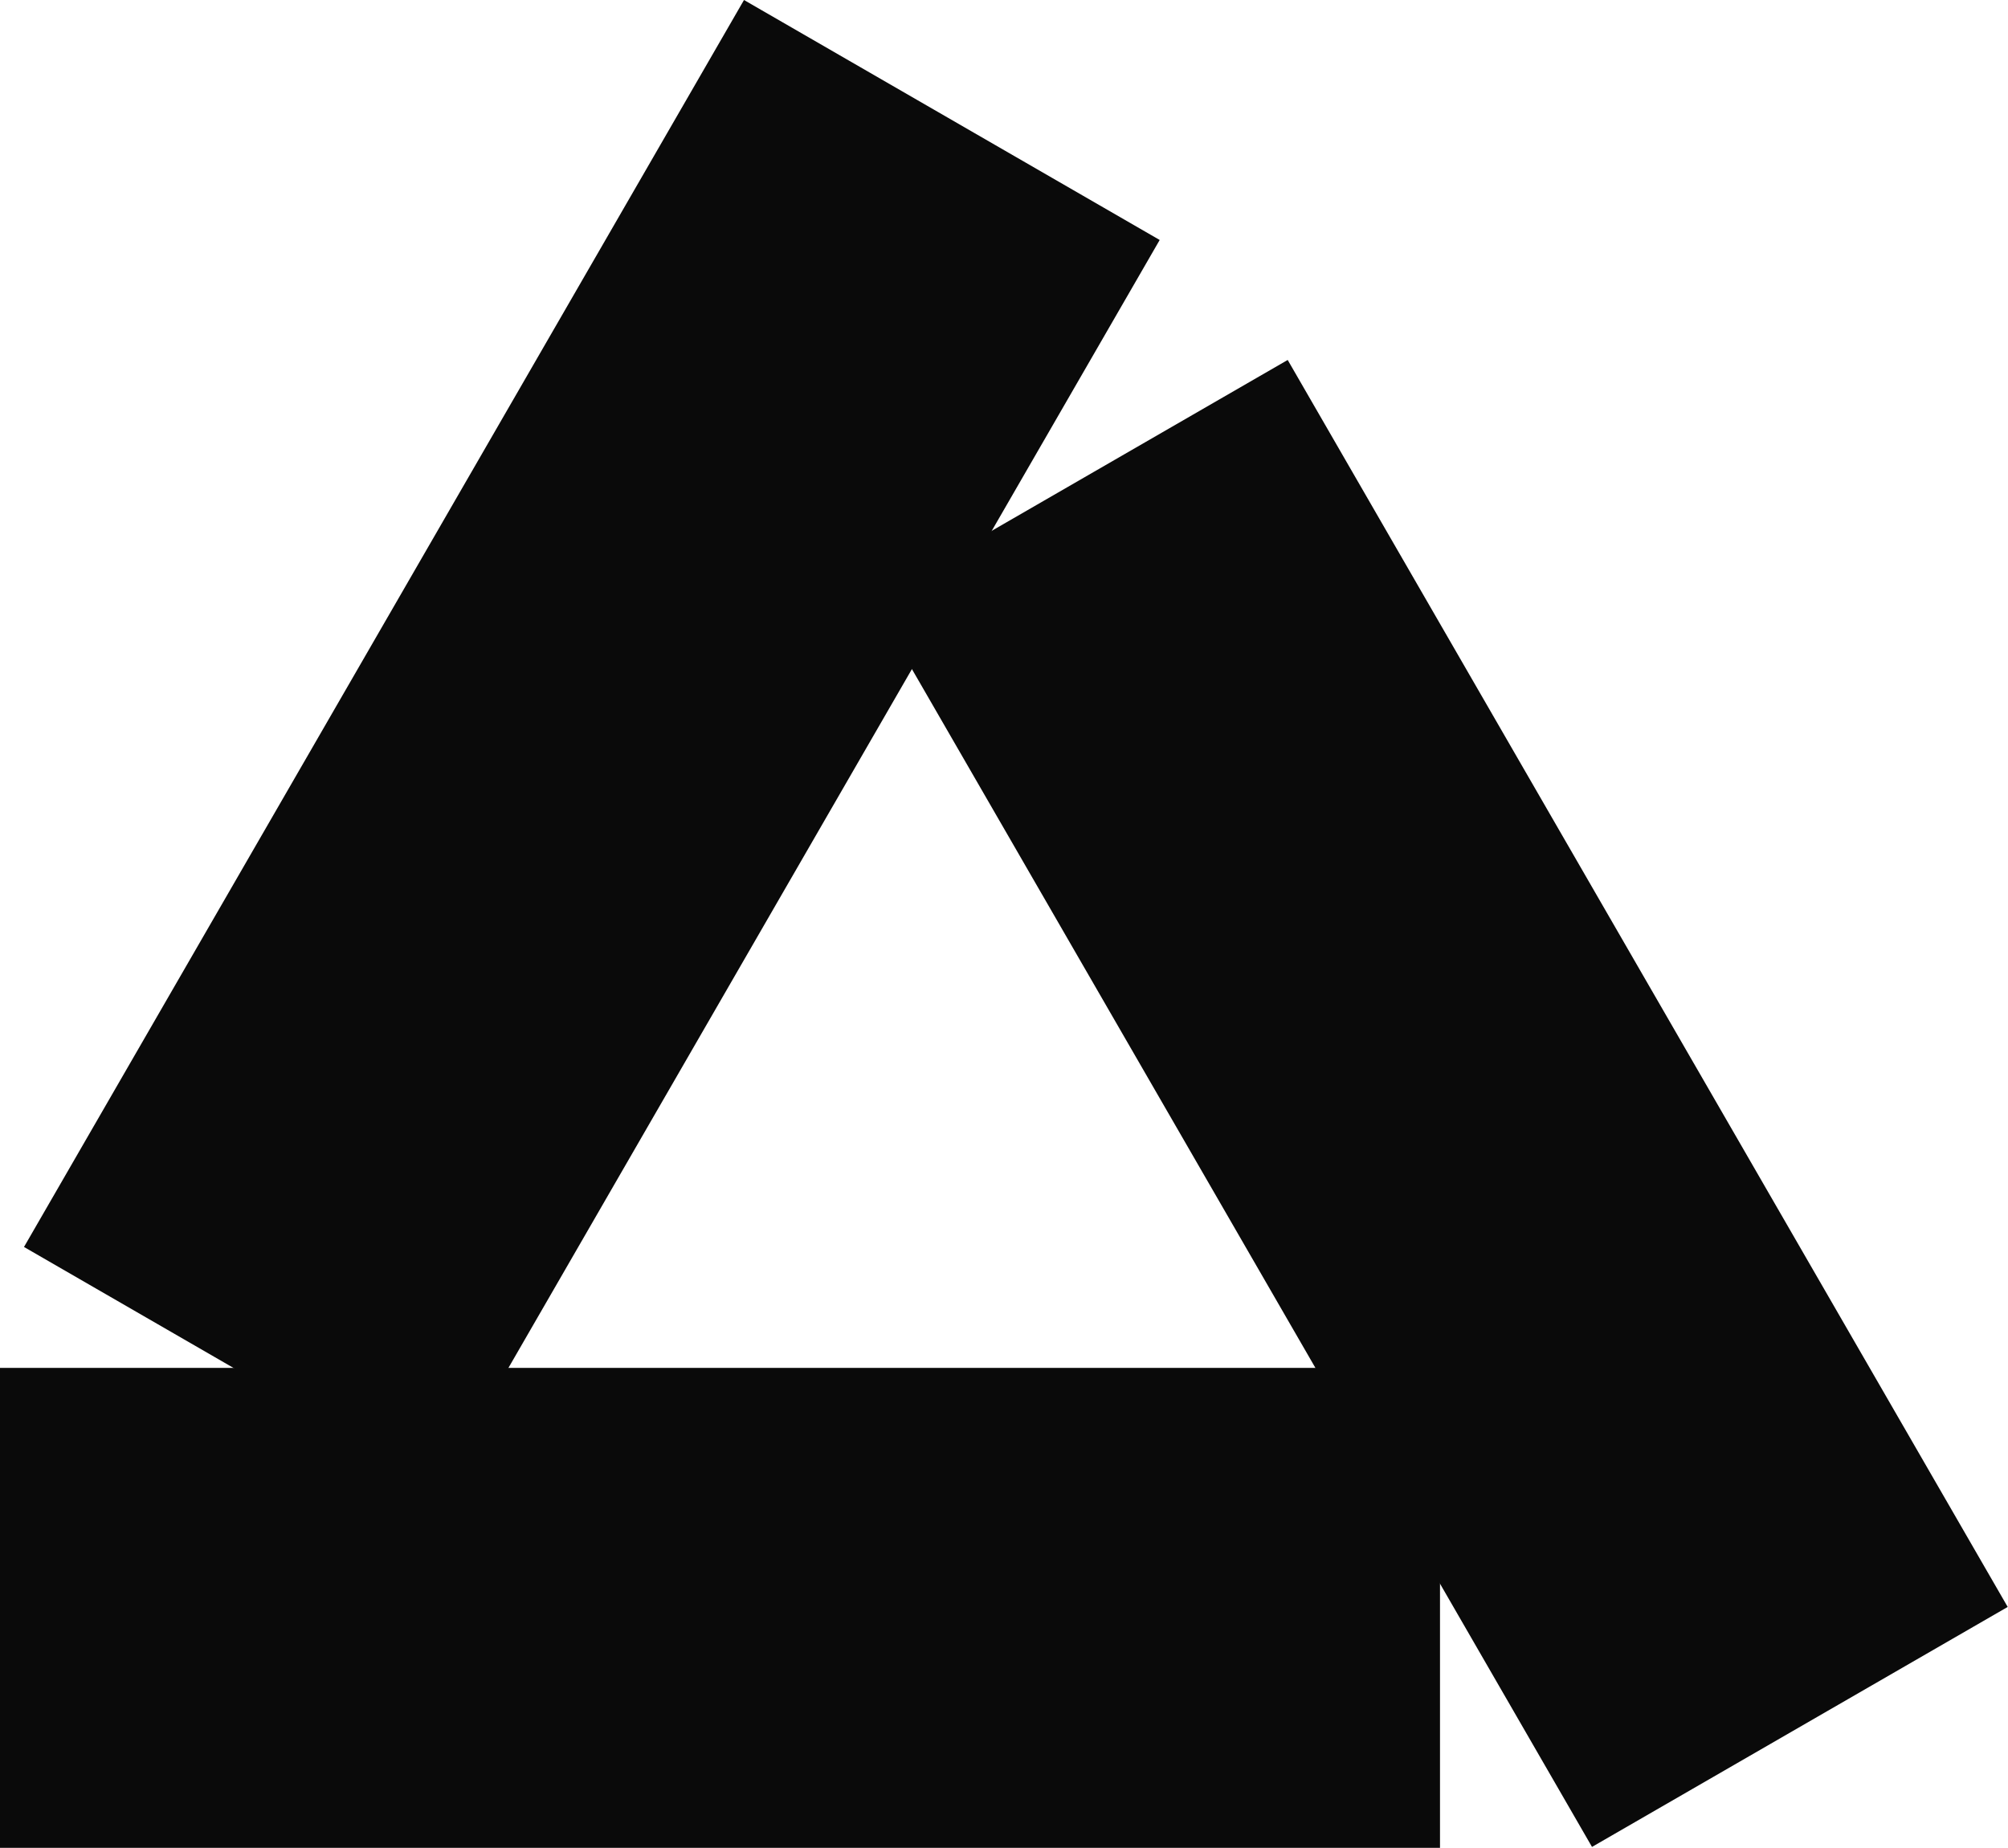 <svg width="251" height="231" viewBox="0 0 251 231" fill="none" xmlns="http://www.w3.org/2000/svg">
<rect y="231" width="60" height="180" transform="rotate(-90 0 231)" fill="#0A0A0A"/>
<rect x="54.961" y="185.885" width="60" height="180" transform="rotate(-150 54.961 185.885)" fill="#0A0A0A"/>
<path d="M109 75L160.962 45L250.962 200.885L199 230.885L109 75Z" fill="#0A0A0A"/>
</svg>
